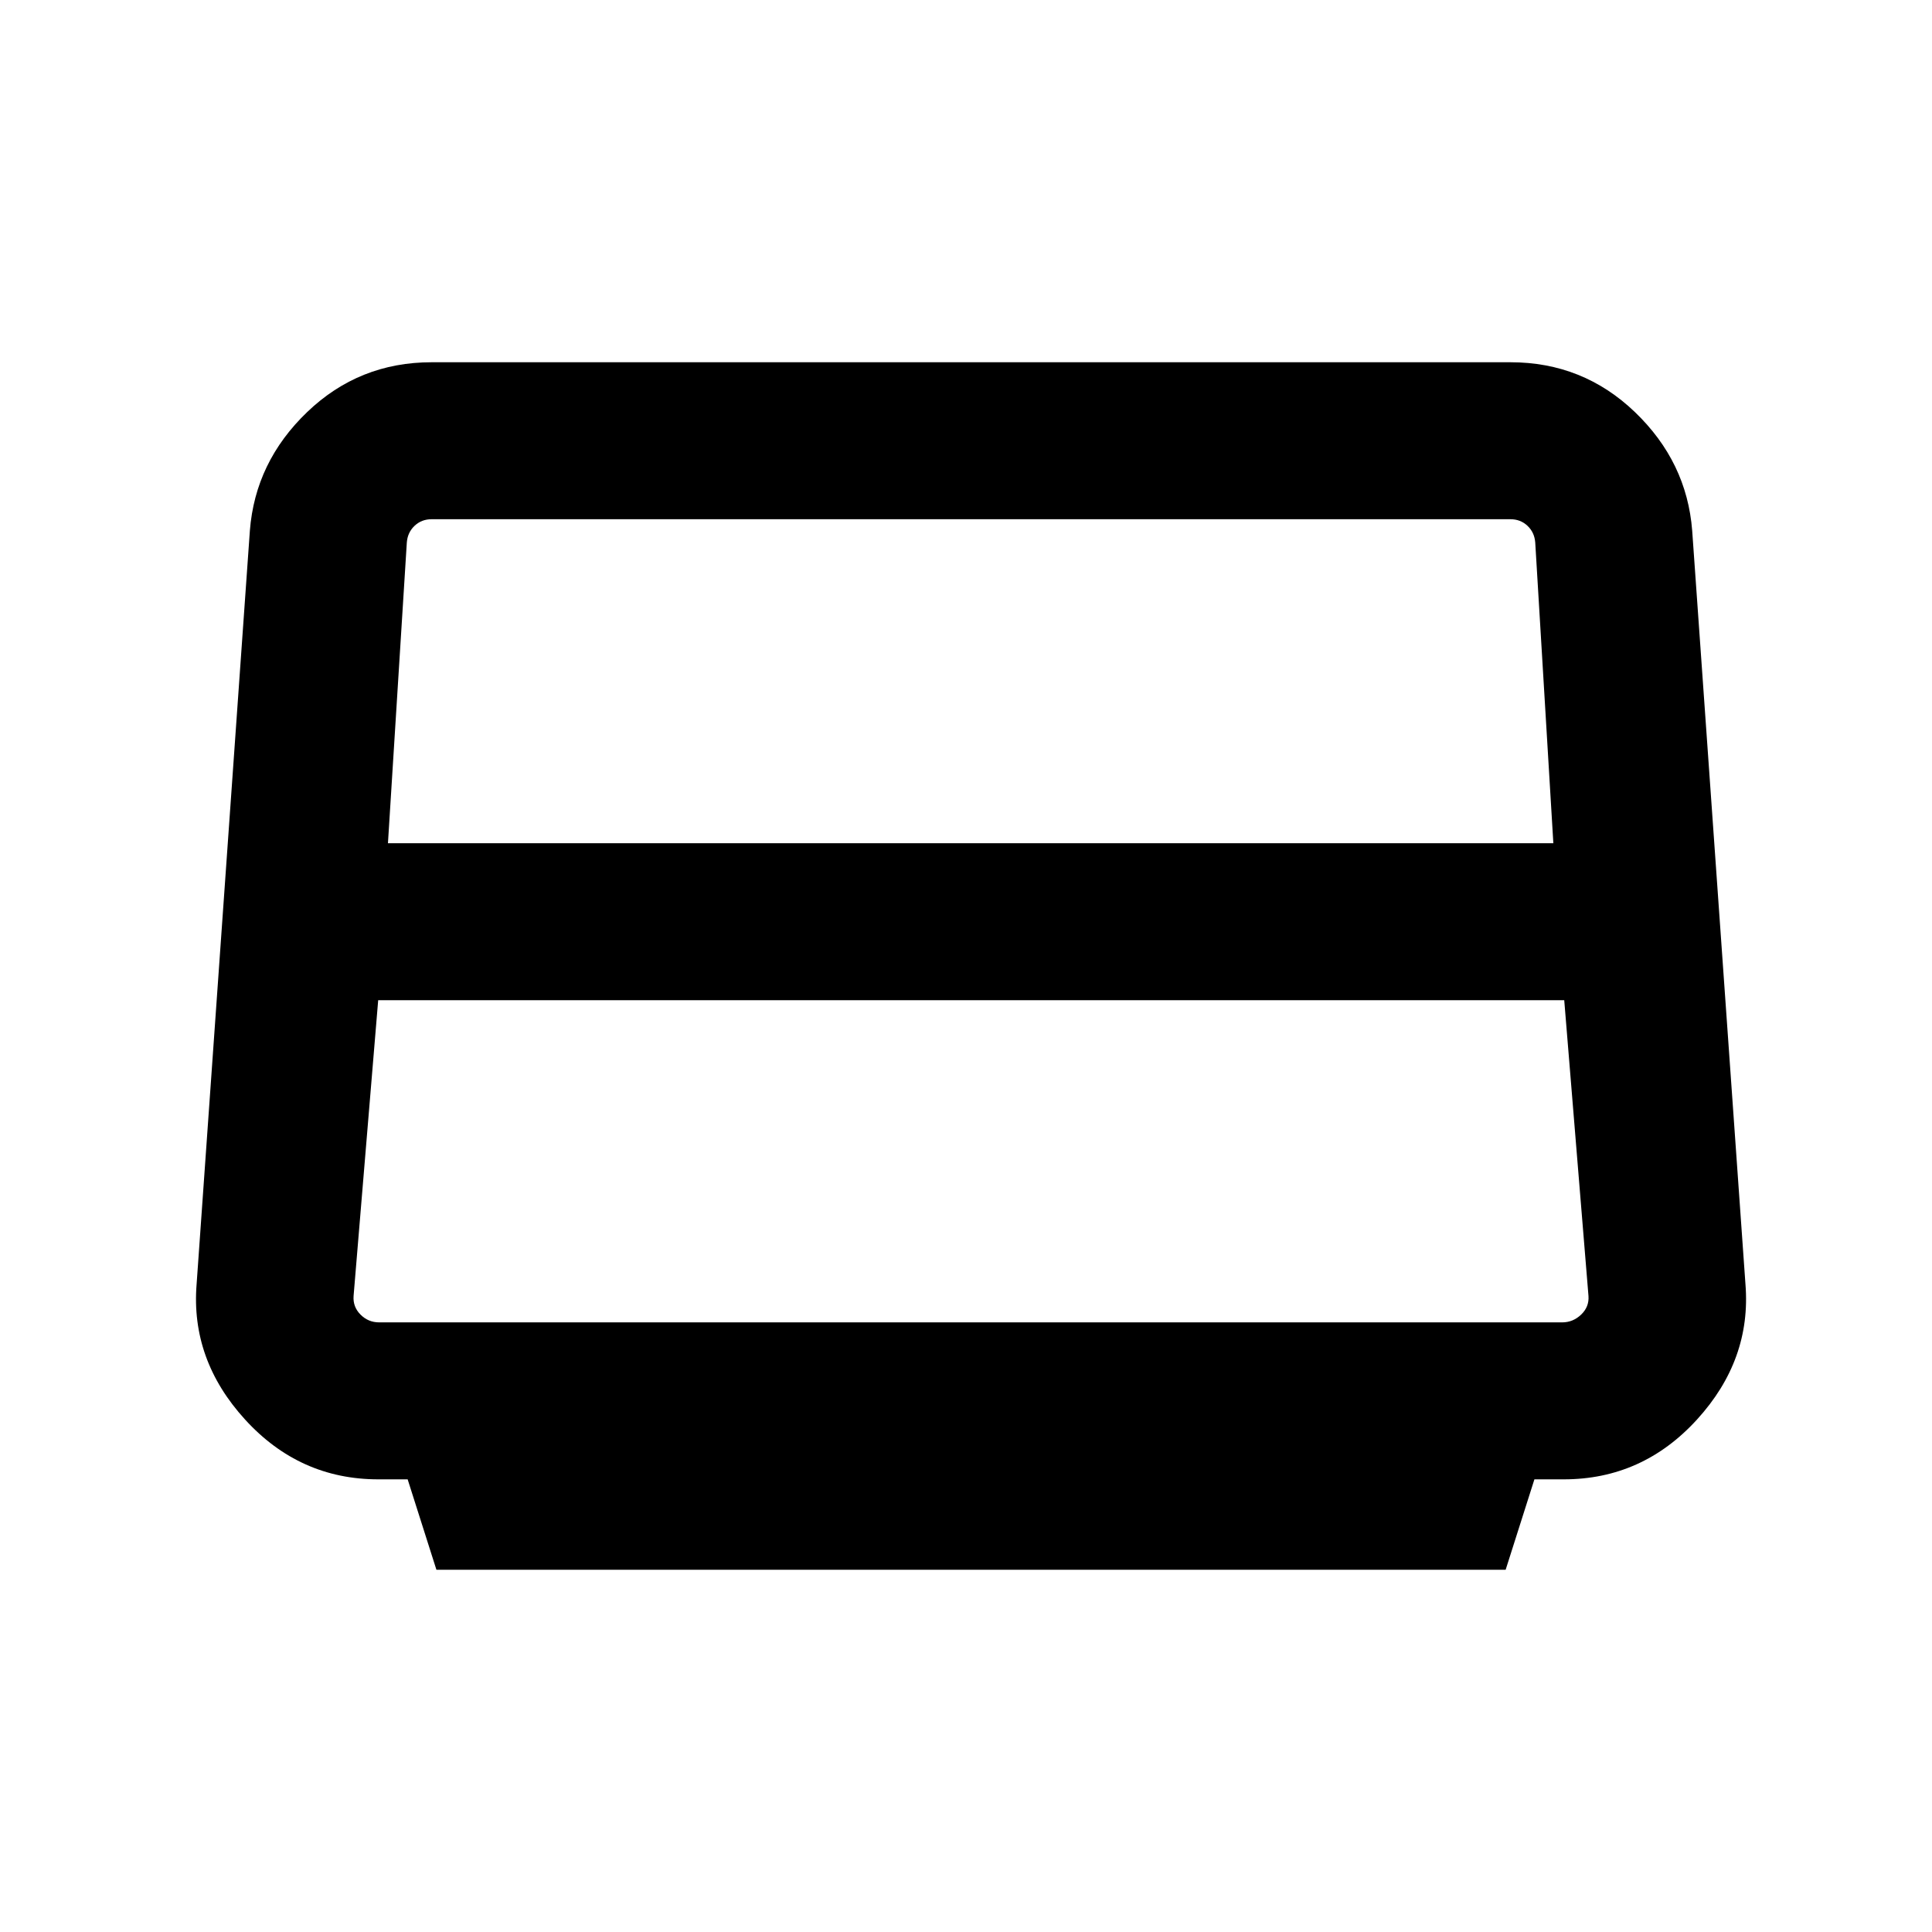 <svg xmlns="http://www.w3.org/2000/svg" height="20" viewBox="0 -960 960 960" width="20"><path d="M192.77-541h579.08l-9-149.46q-.39-5-3.85-8.27-3.46-3.27-8.46-3.27H214.46q-5 0-8.46 3.27-3.46 3.27-3.85 8.27L192.77-541Zm-4.38 238.08h587.84q5.38 0 9.42-3.85t3.66-9.23l-12.05-147H187.92l-12.23 147q-.38 5.38 3.46 9.23 3.85 3.85 9.24 3.85ZM216.85-180l-14.29-44.92H188q-39.12 0-66.21-29.7-27.1-29.69-24.1-67.23l26.47-374.46q2.65-34.16 28.45-58.92Q178.42-780 214.46-780h536.08q36.04 0 61.85 24.77 25.8 24.76 28.45 58.92l26.47 374.46q3 37.54-24.1 67.23-27.09 29.7-66.21 29.7h-14.56L748.15-180h-531.3Z"/></svg>